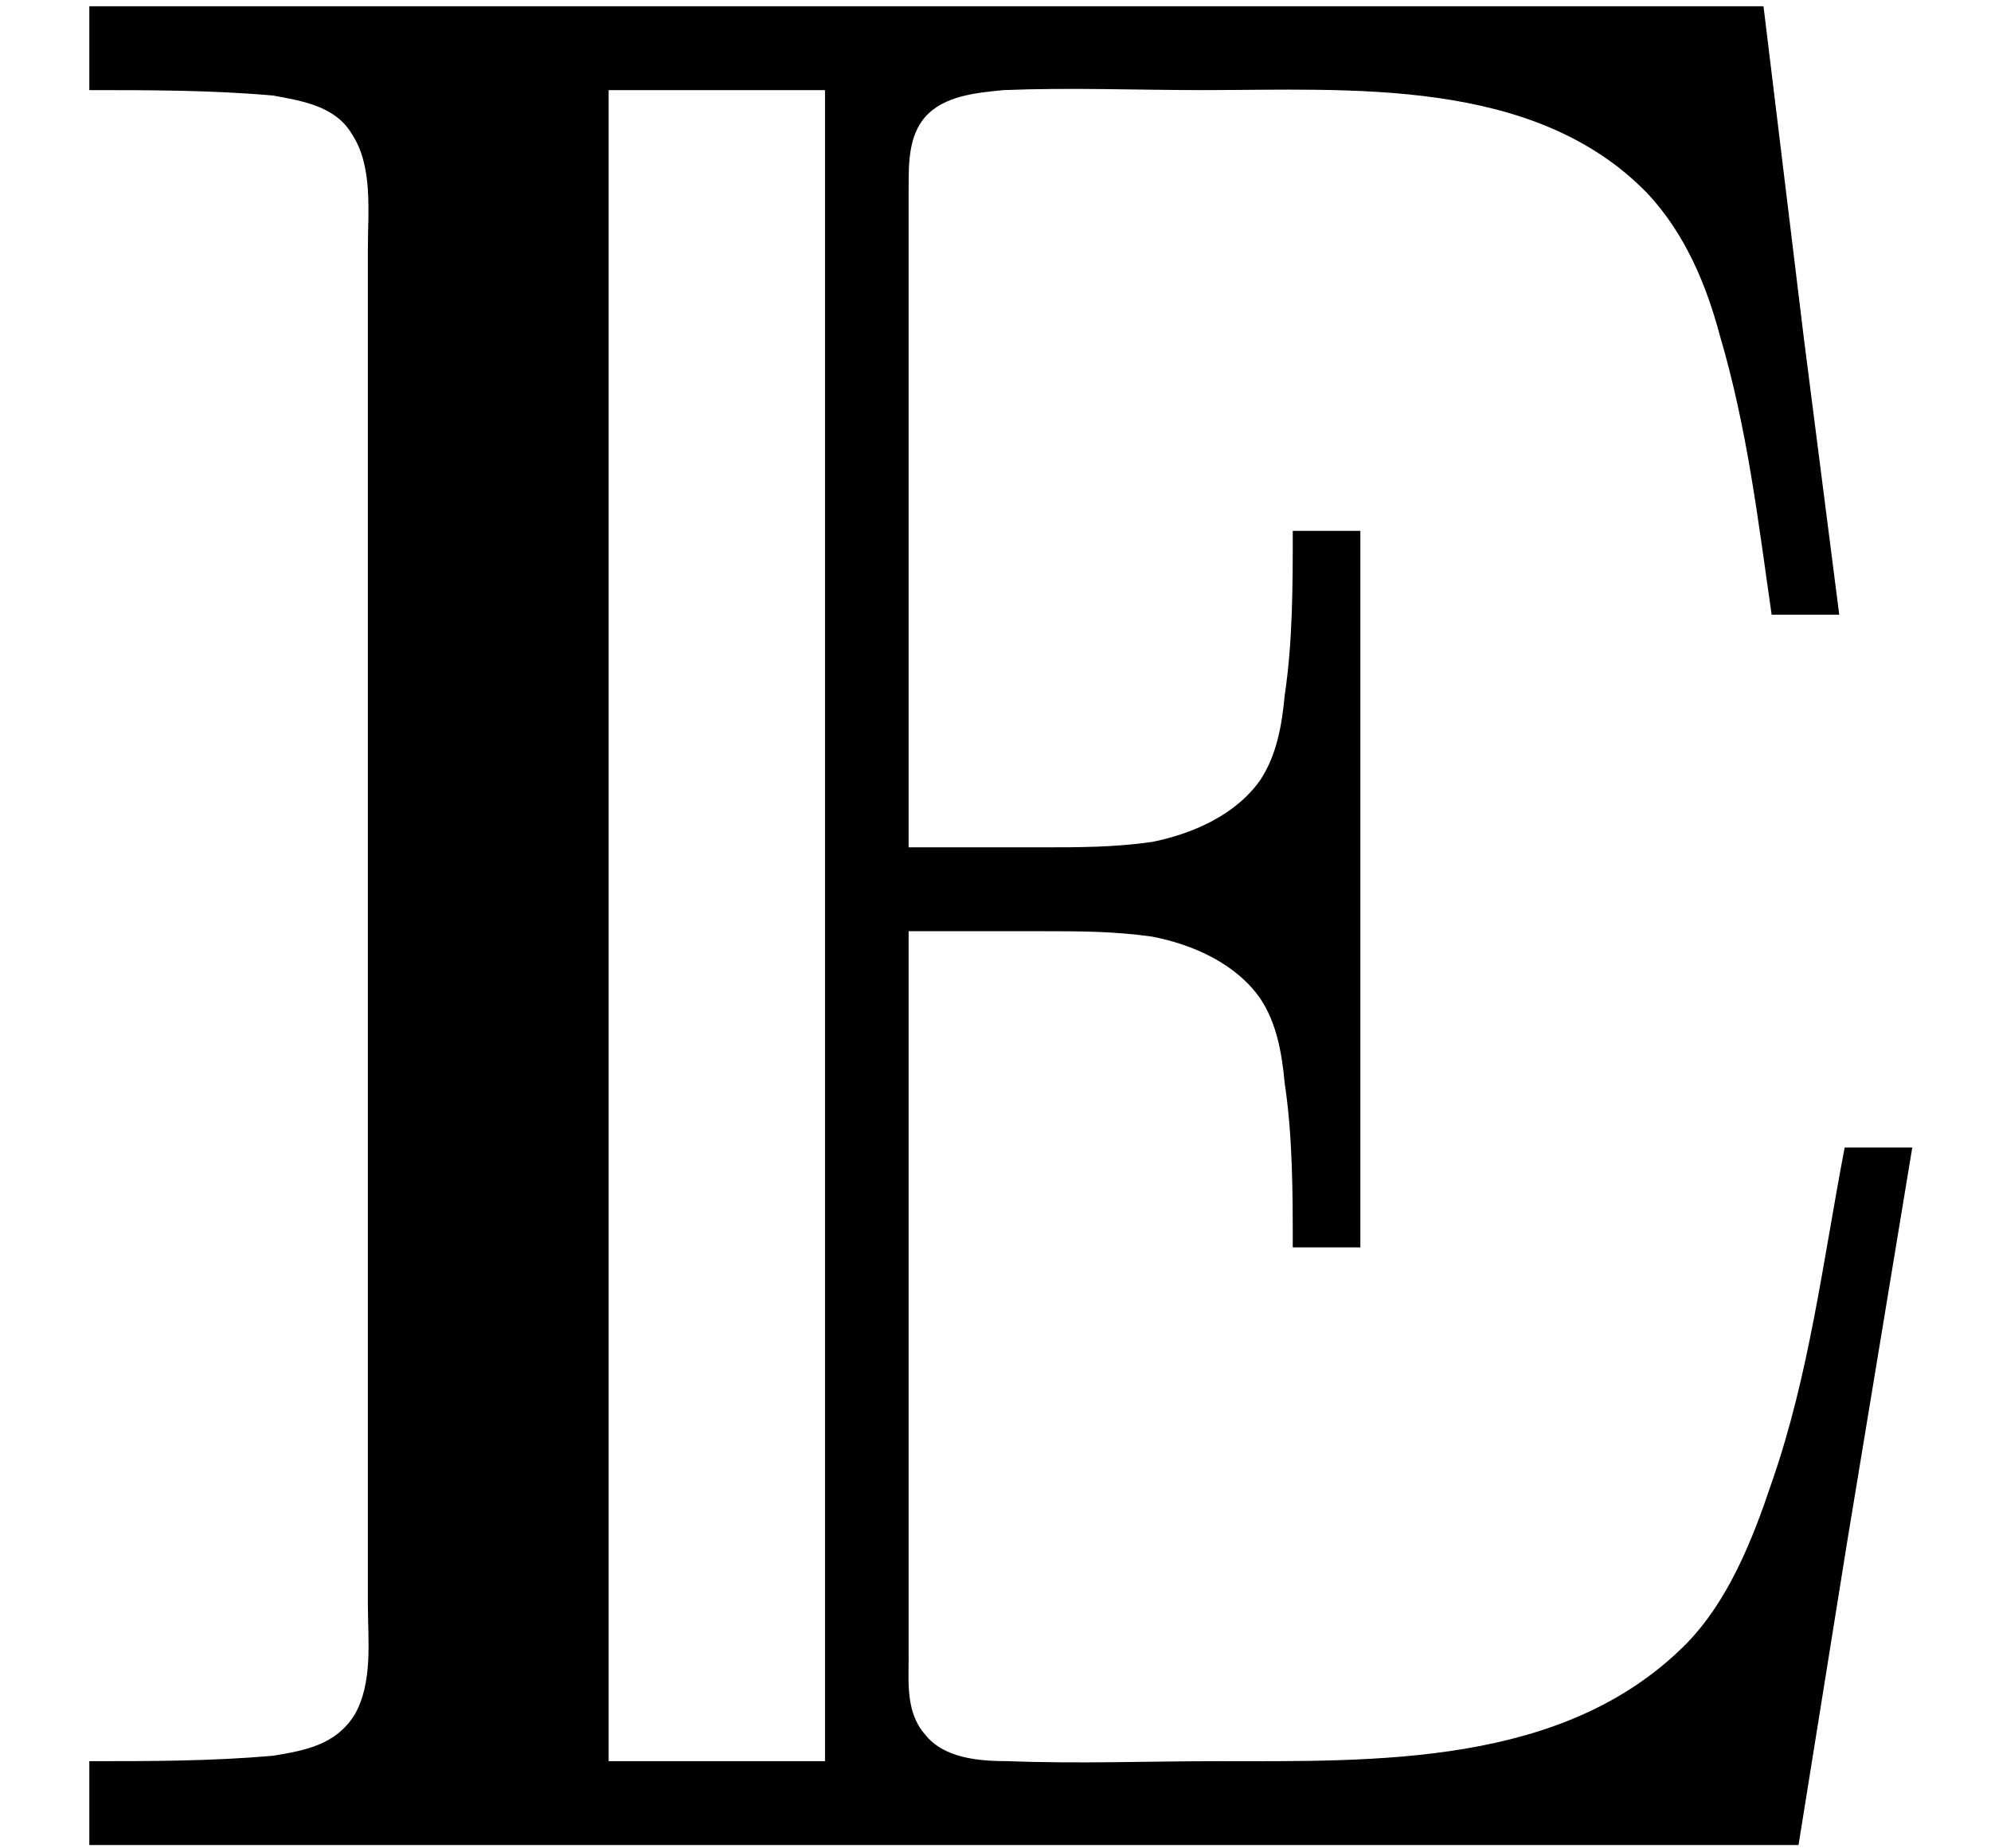 <?xml version='1.0' encoding='UTF-8'?>
<!-- This file was generated by dvisvgm 2.11.1 -->
<svg version='1.1' xmlns='http://www.w3.org/2000/svg' xmlns:xlink='http://www.w3.org/1999/xlink' width='7.334pt' height='6.808pt' viewBox='-70.007 -64.86 7.334 6.808'>
<defs>
<path id='g0-69' d='M.329-6.785V-6.476C.558-6.476 .777-6.476 1.006-6.456C1.116-6.436 1.235-6.416 1.295-6.316C1.375-6.197 1.355-6.027 1.355-5.888V-4.971V-1.753V-.897C1.355-.767 1.375-.608 1.305-.488C1.235-.379 1.126-.359 1.006-.339C.777-.319 .558-.319 .329-.319V-.01H6.625L6.804-1.126L7.044-2.58H6.795C6.715-2.162 6.665-1.743 6.526-1.345C6.456-1.136 6.366-.907 6.207-.747C5.758-.299 5.071-.319 4.483-.319C4.224-.319 3.975-.309 3.716-.319C3.606-.319 3.477-.329 3.407-.418C3.337-.498 3.347-.608 3.347-.697V-1.225V-3.377H3.836C3.975-3.377 4.105-3.377 4.244-3.357C4.394-3.328 4.553-3.258 4.643-3.128C4.702-3.039 4.722-2.929 4.732-2.819C4.762-2.62 4.762-2.411 4.762-2.212H5.011V-4.852H4.762C4.762-4.653 4.762-4.443 4.732-4.244C4.722-4.134 4.702-4.025 4.643-3.935C4.553-3.806 4.394-3.736 4.244-3.706C4.105-3.686 3.975-3.686 3.836-3.686H3.347V-5.639V-6.117C3.347-6.207 3.347-6.306 3.407-6.376C3.477-6.456 3.597-6.466 3.696-6.476C3.945-6.486 4.184-6.476 4.433-6.476C4.971-6.476 5.649-6.526 6.067-6.097C6.207-5.948 6.286-5.758 6.336-5.569C6.436-5.23 6.476-4.892 6.526-4.543H6.775L6.645-5.559L6.496-6.785H.329ZM3.039-6.476V-.319H2.242V-6.476H3.039Z'/>
</defs>
<g id='page1'>
<use x='-70.007' y='-58.052' xlink:href='#g0-69'/>
</g>
</svg>